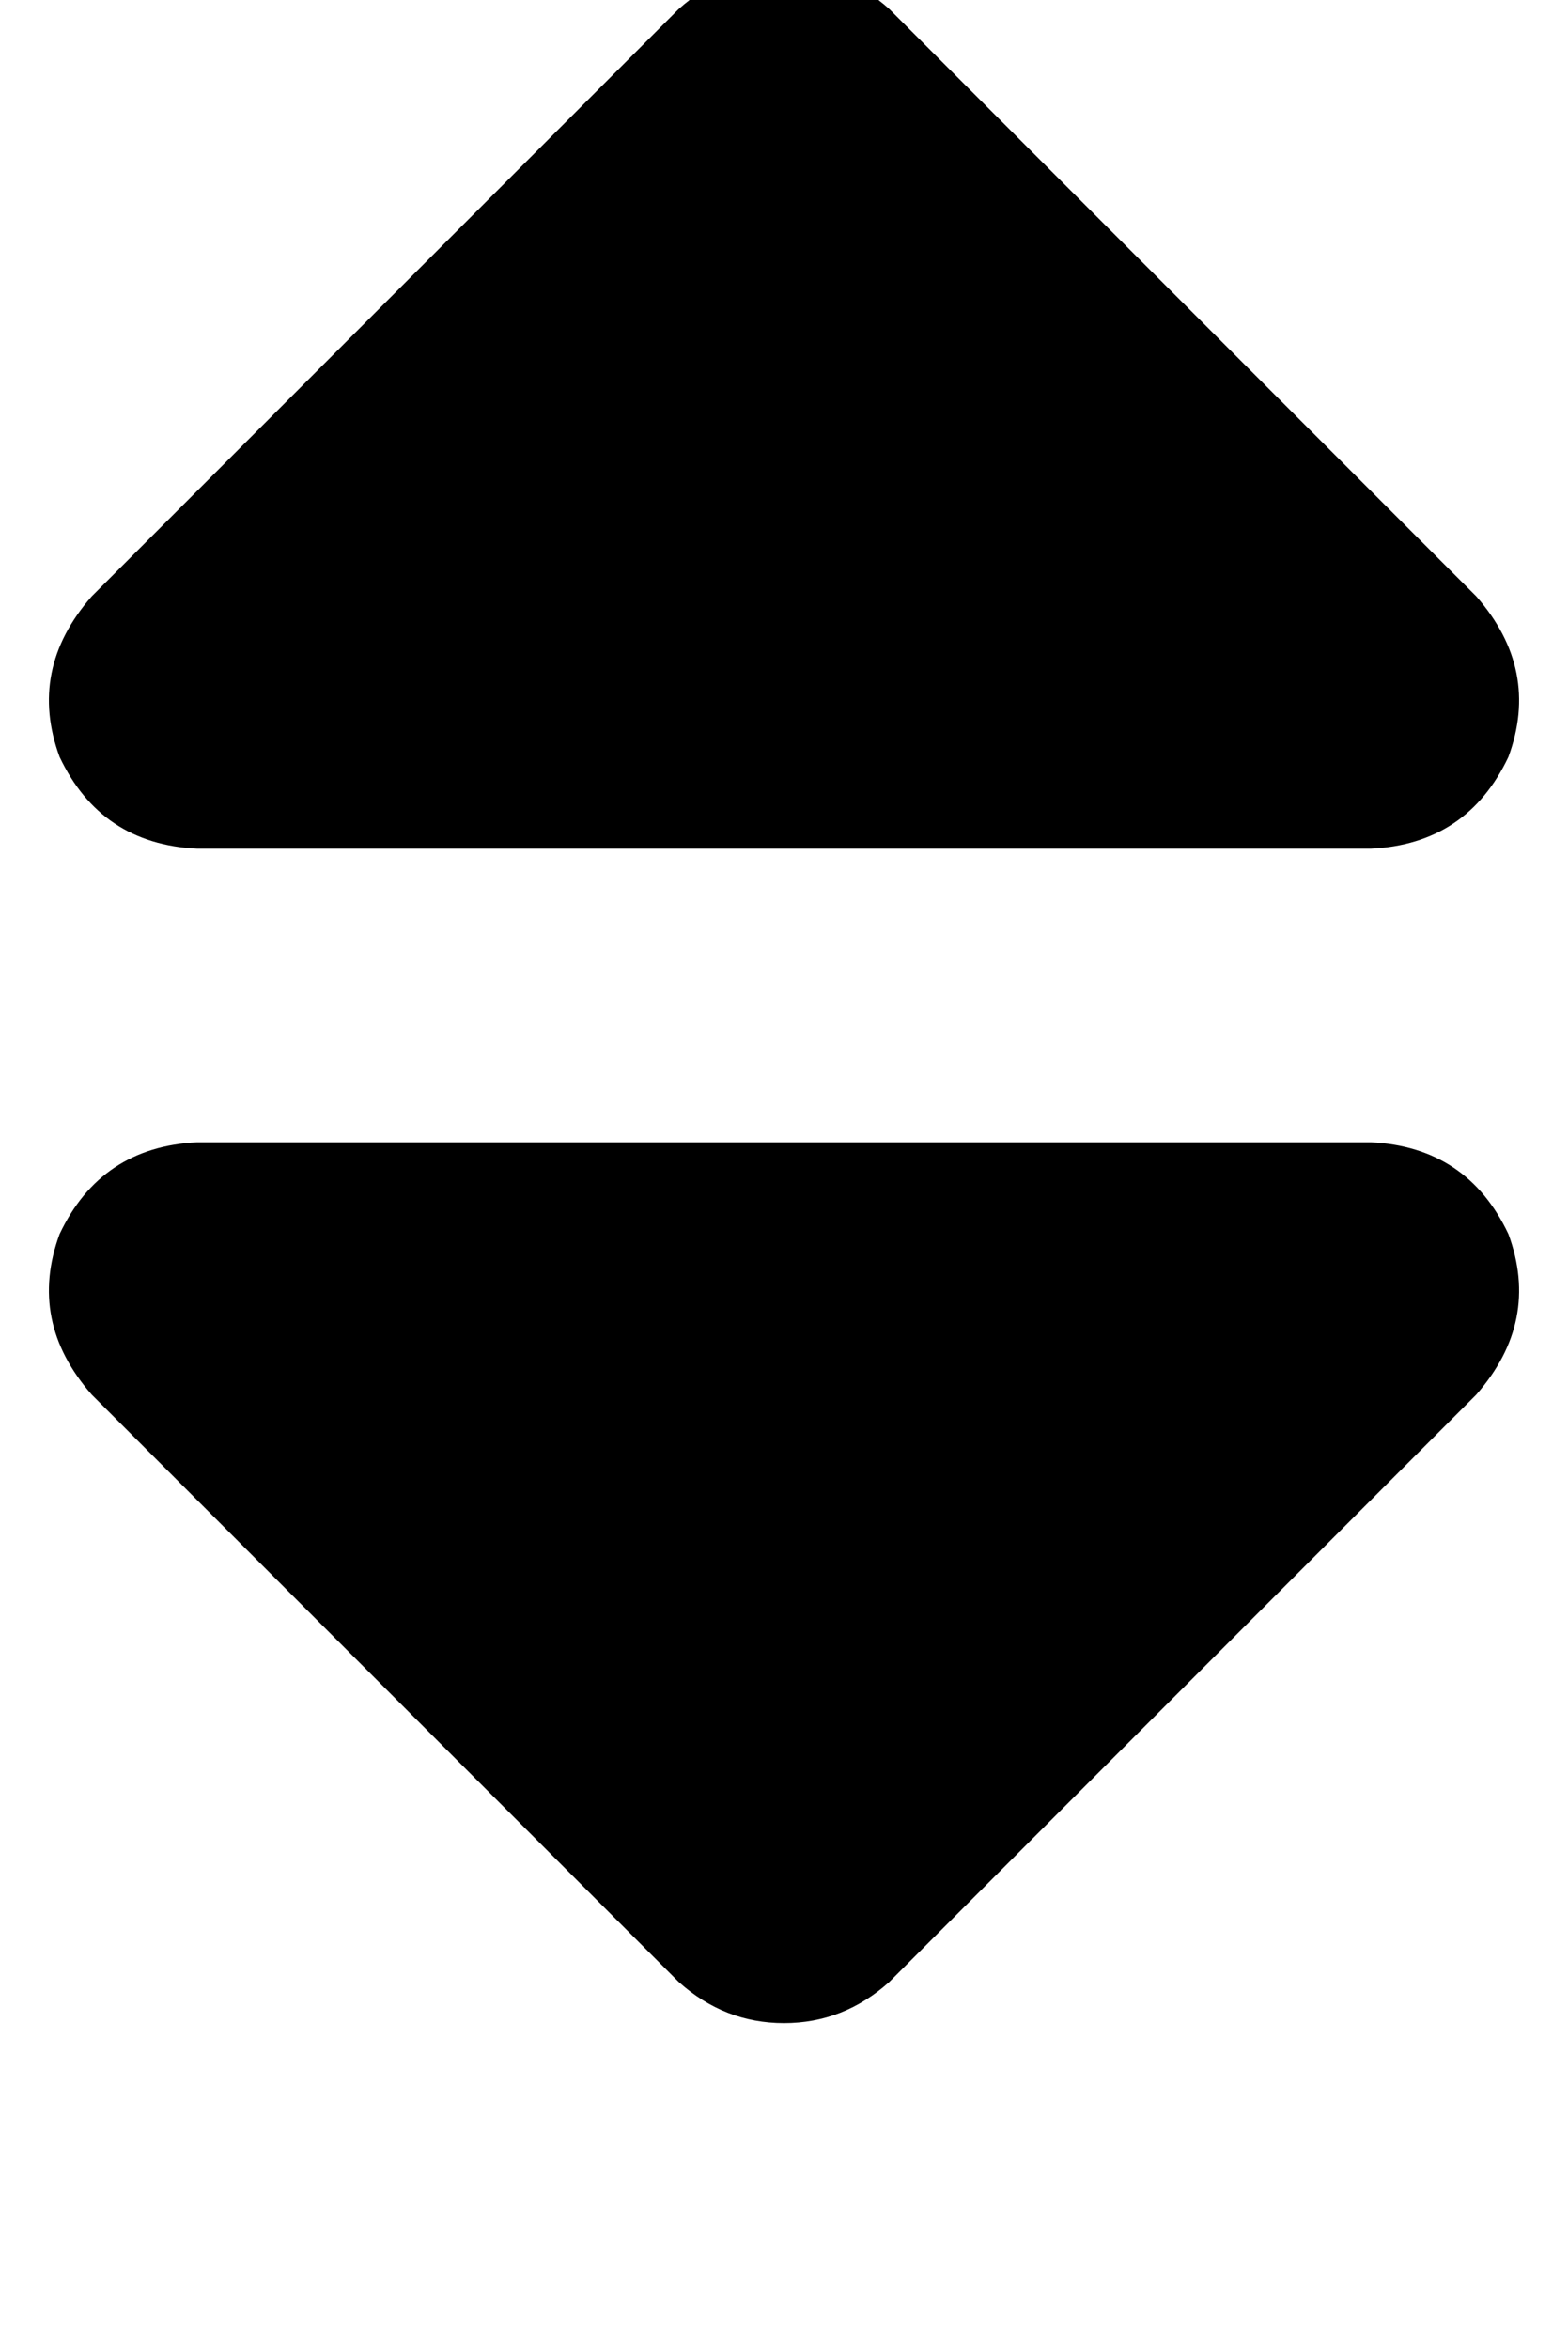 <?xml version="1.0" standalone="no"?>
<!DOCTYPE svg PUBLIC "-//W3C//DTD SVG 1.1//EN" "http://www.w3.org/Graphics/SVG/1.1/DTD/svg11.dtd" >
<svg xmlns="http://www.w3.org/2000/svg" xmlns:xlink="http://www.w3.org/1999/xlink" version="1.1" viewBox="-11 0 342 512">
   <path fill="currentColor"
d="M137 2q10 -9 23 -9v0v0q13 0 23 9l128 128v0q14 16 7 35q-9 19 -30 20h-256v0q-21 -1 -30 -20q-7 -19 7 -35l128 -128v0zM137 432l-128 -128l128 128l-128 -128q-14 -16 -7 -35q9 -19 30 -20h256v0q21 1 30 20q7 19 -7 35l-128 128v0q-10 9 -23 9t-23 -9v0z" />
</svg>
